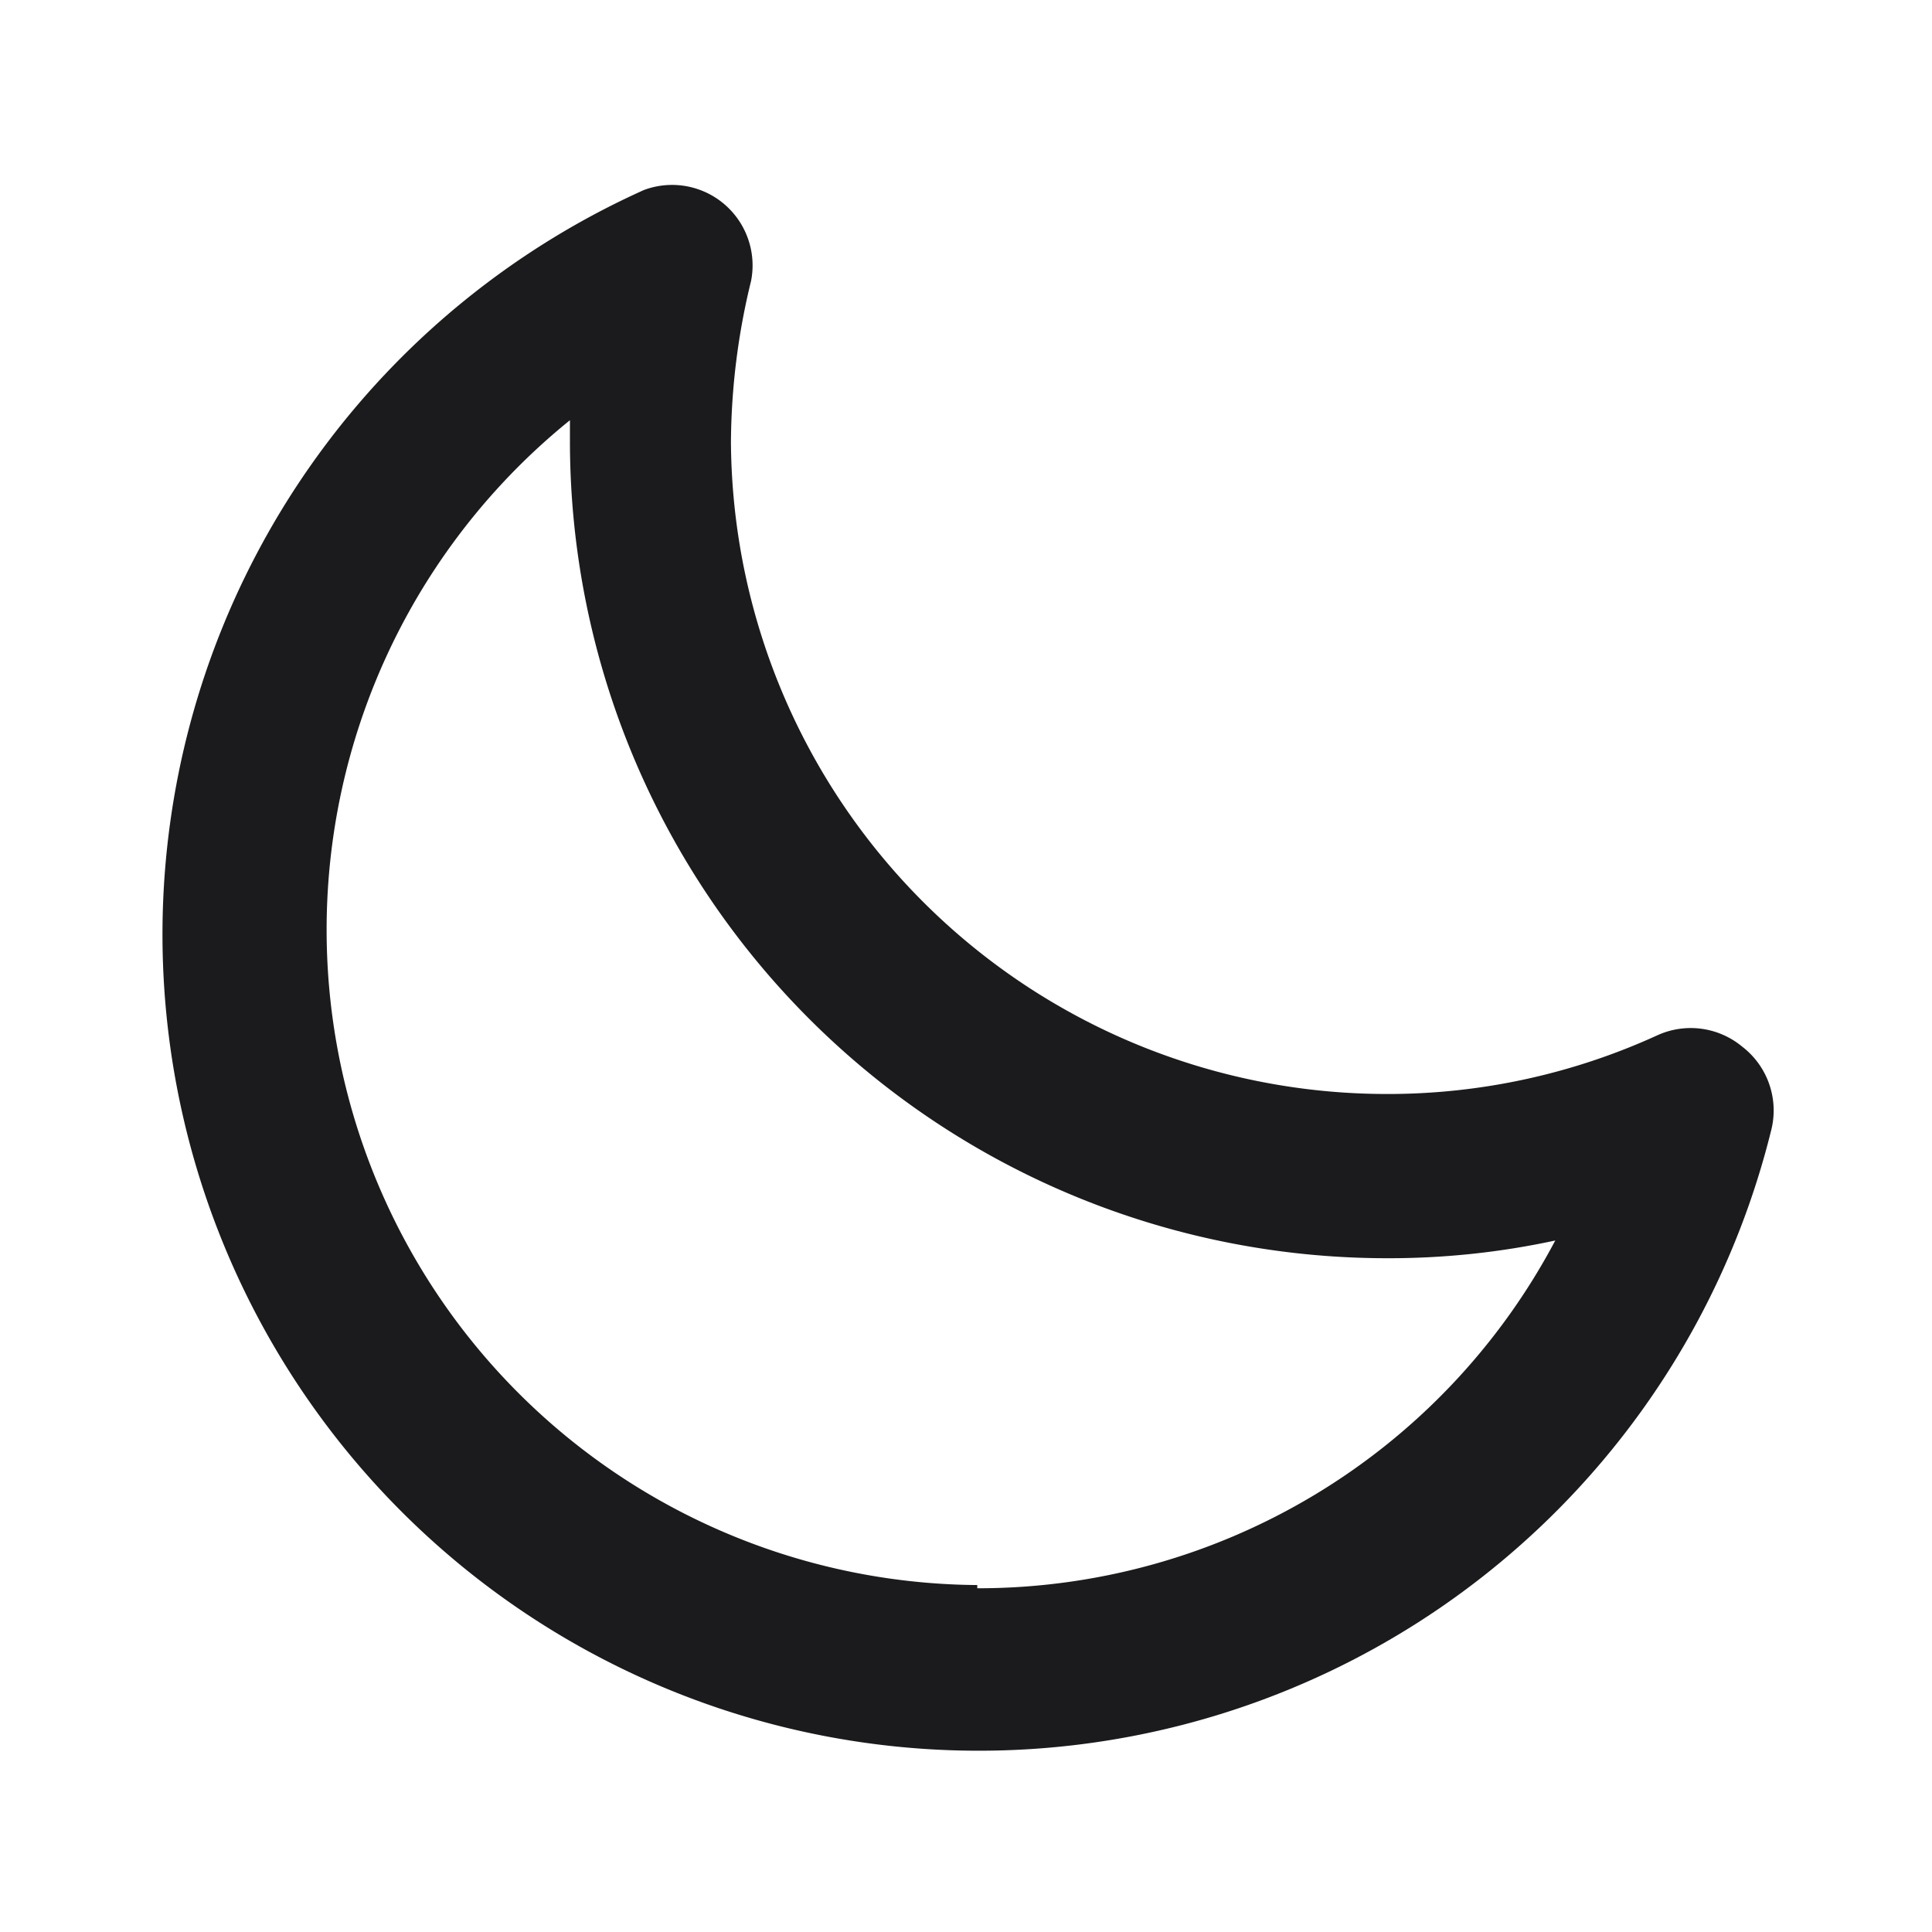 <svg xmlns="http://www.w3.org/2000/svg" viewBox="0 0 24 24"><path fill="#1B1A1D" d="M21.64,13a1,1,0,0,0-1.05-.14,8.05,8.05,0,0,1-3.37.73A8.15,8.15,0,0,1,9.08,5.49a8.59,8.59,0,0,1,.25-2A1,1,0,0,0,8,2.36,10.14,10.14,0,1,0,22,14.05,1,1,0,0,0,21.64,13Zm-9.5,6.69A8.14,8.14,0,0,1,7.08,5.22v.27A10.15,10.15,0,0,0,17.22,15.63a9.79,9.79,0,0,0,2.1-.22A8.11,8.11,0,0,1,12.14,19.73Z"/></svg>